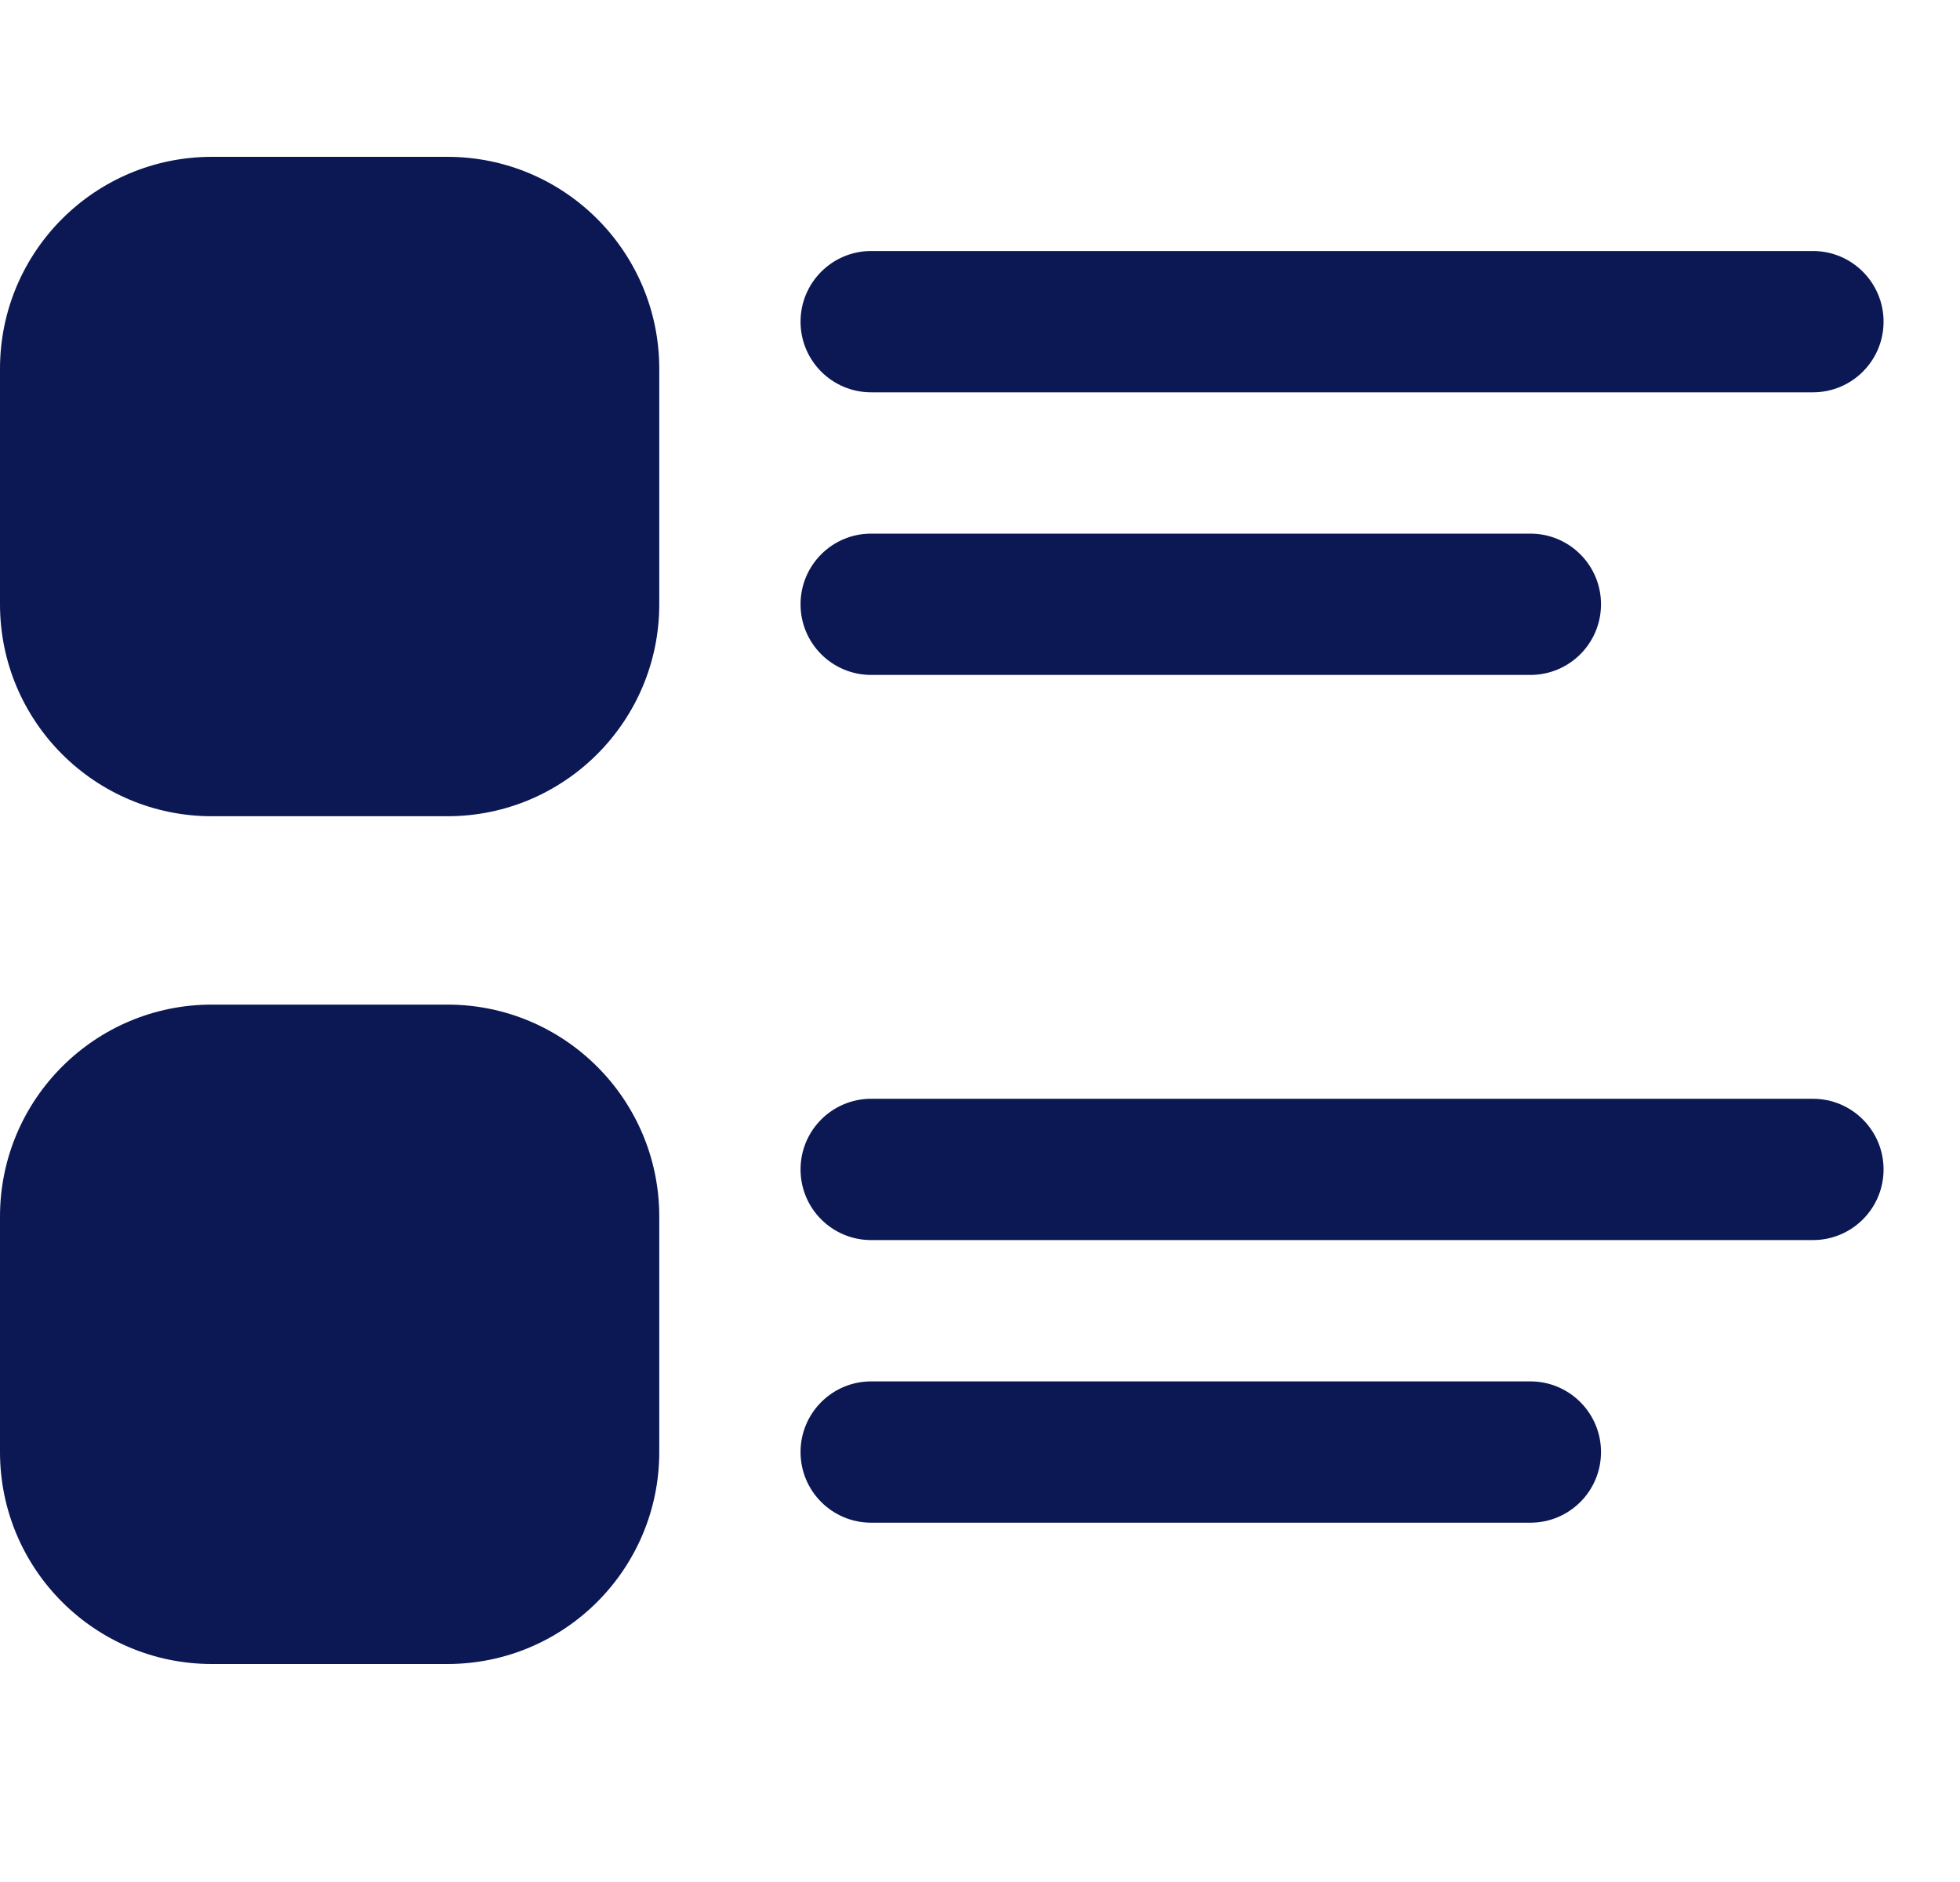 <svg width="25" height="24" viewBox="0 0 25 24" fill="none" xmlns="http://www.w3.org/2000/svg">
<path d="M2.703 2C1.21 2 0 3.21 0 4.703V7.706C0 9.199 1.21 10.409 2.703 10.409H5.706C7.199 10.409 8.409 9.199 8.409 7.706V4.703C8.409 3.21 7.199 2 5.706 2H2.703ZM11.112 3.201C10.614 3.201 10.211 3.605 10.211 4.102C10.211 4.6 10.614 5.003 11.112 5.003H23.124C23.622 5.003 24.025 4.6 24.025 4.102C24.025 3.605 23.622 3.201 23.124 3.201H11.112ZM11.112 6.805C10.614 6.805 10.211 7.208 10.211 7.706C10.211 8.204 10.614 8.607 11.112 8.607H19.52C20.018 8.607 20.421 8.204 20.421 7.706C20.421 7.208 20.018 6.805 19.52 6.805H11.112ZM2.703 12.811C1.21 12.811 0 14.021 0 15.514V18.517C0 20.01 1.21 21.22 2.703 21.22H5.706C7.199 21.22 8.409 20.01 8.409 18.517V15.514C8.409 14.021 7.199 12.811 5.706 12.811H2.703ZM11.112 14.012C10.614 14.012 10.211 14.416 10.211 14.913C10.211 15.411 10.614 15.814 11.112 15.814H23.124C23.622 15.814 24.025 15.411 24.025 14.913C24.025 14.416 23.622 14.012 23.124 14.012H11.112ZM11.112 17.616C10.614 17.616 10.211 18.02 10.211 18.517C10.211 19.015 10.614 19.418 11.112 19.418H19.52C20.018 19.418 20.421 19.015 20.421 18.517C20.421 18.02 20.018 17.616 19.52 17.616H11.112Z" fill="#0B1854"/>
</svg>
